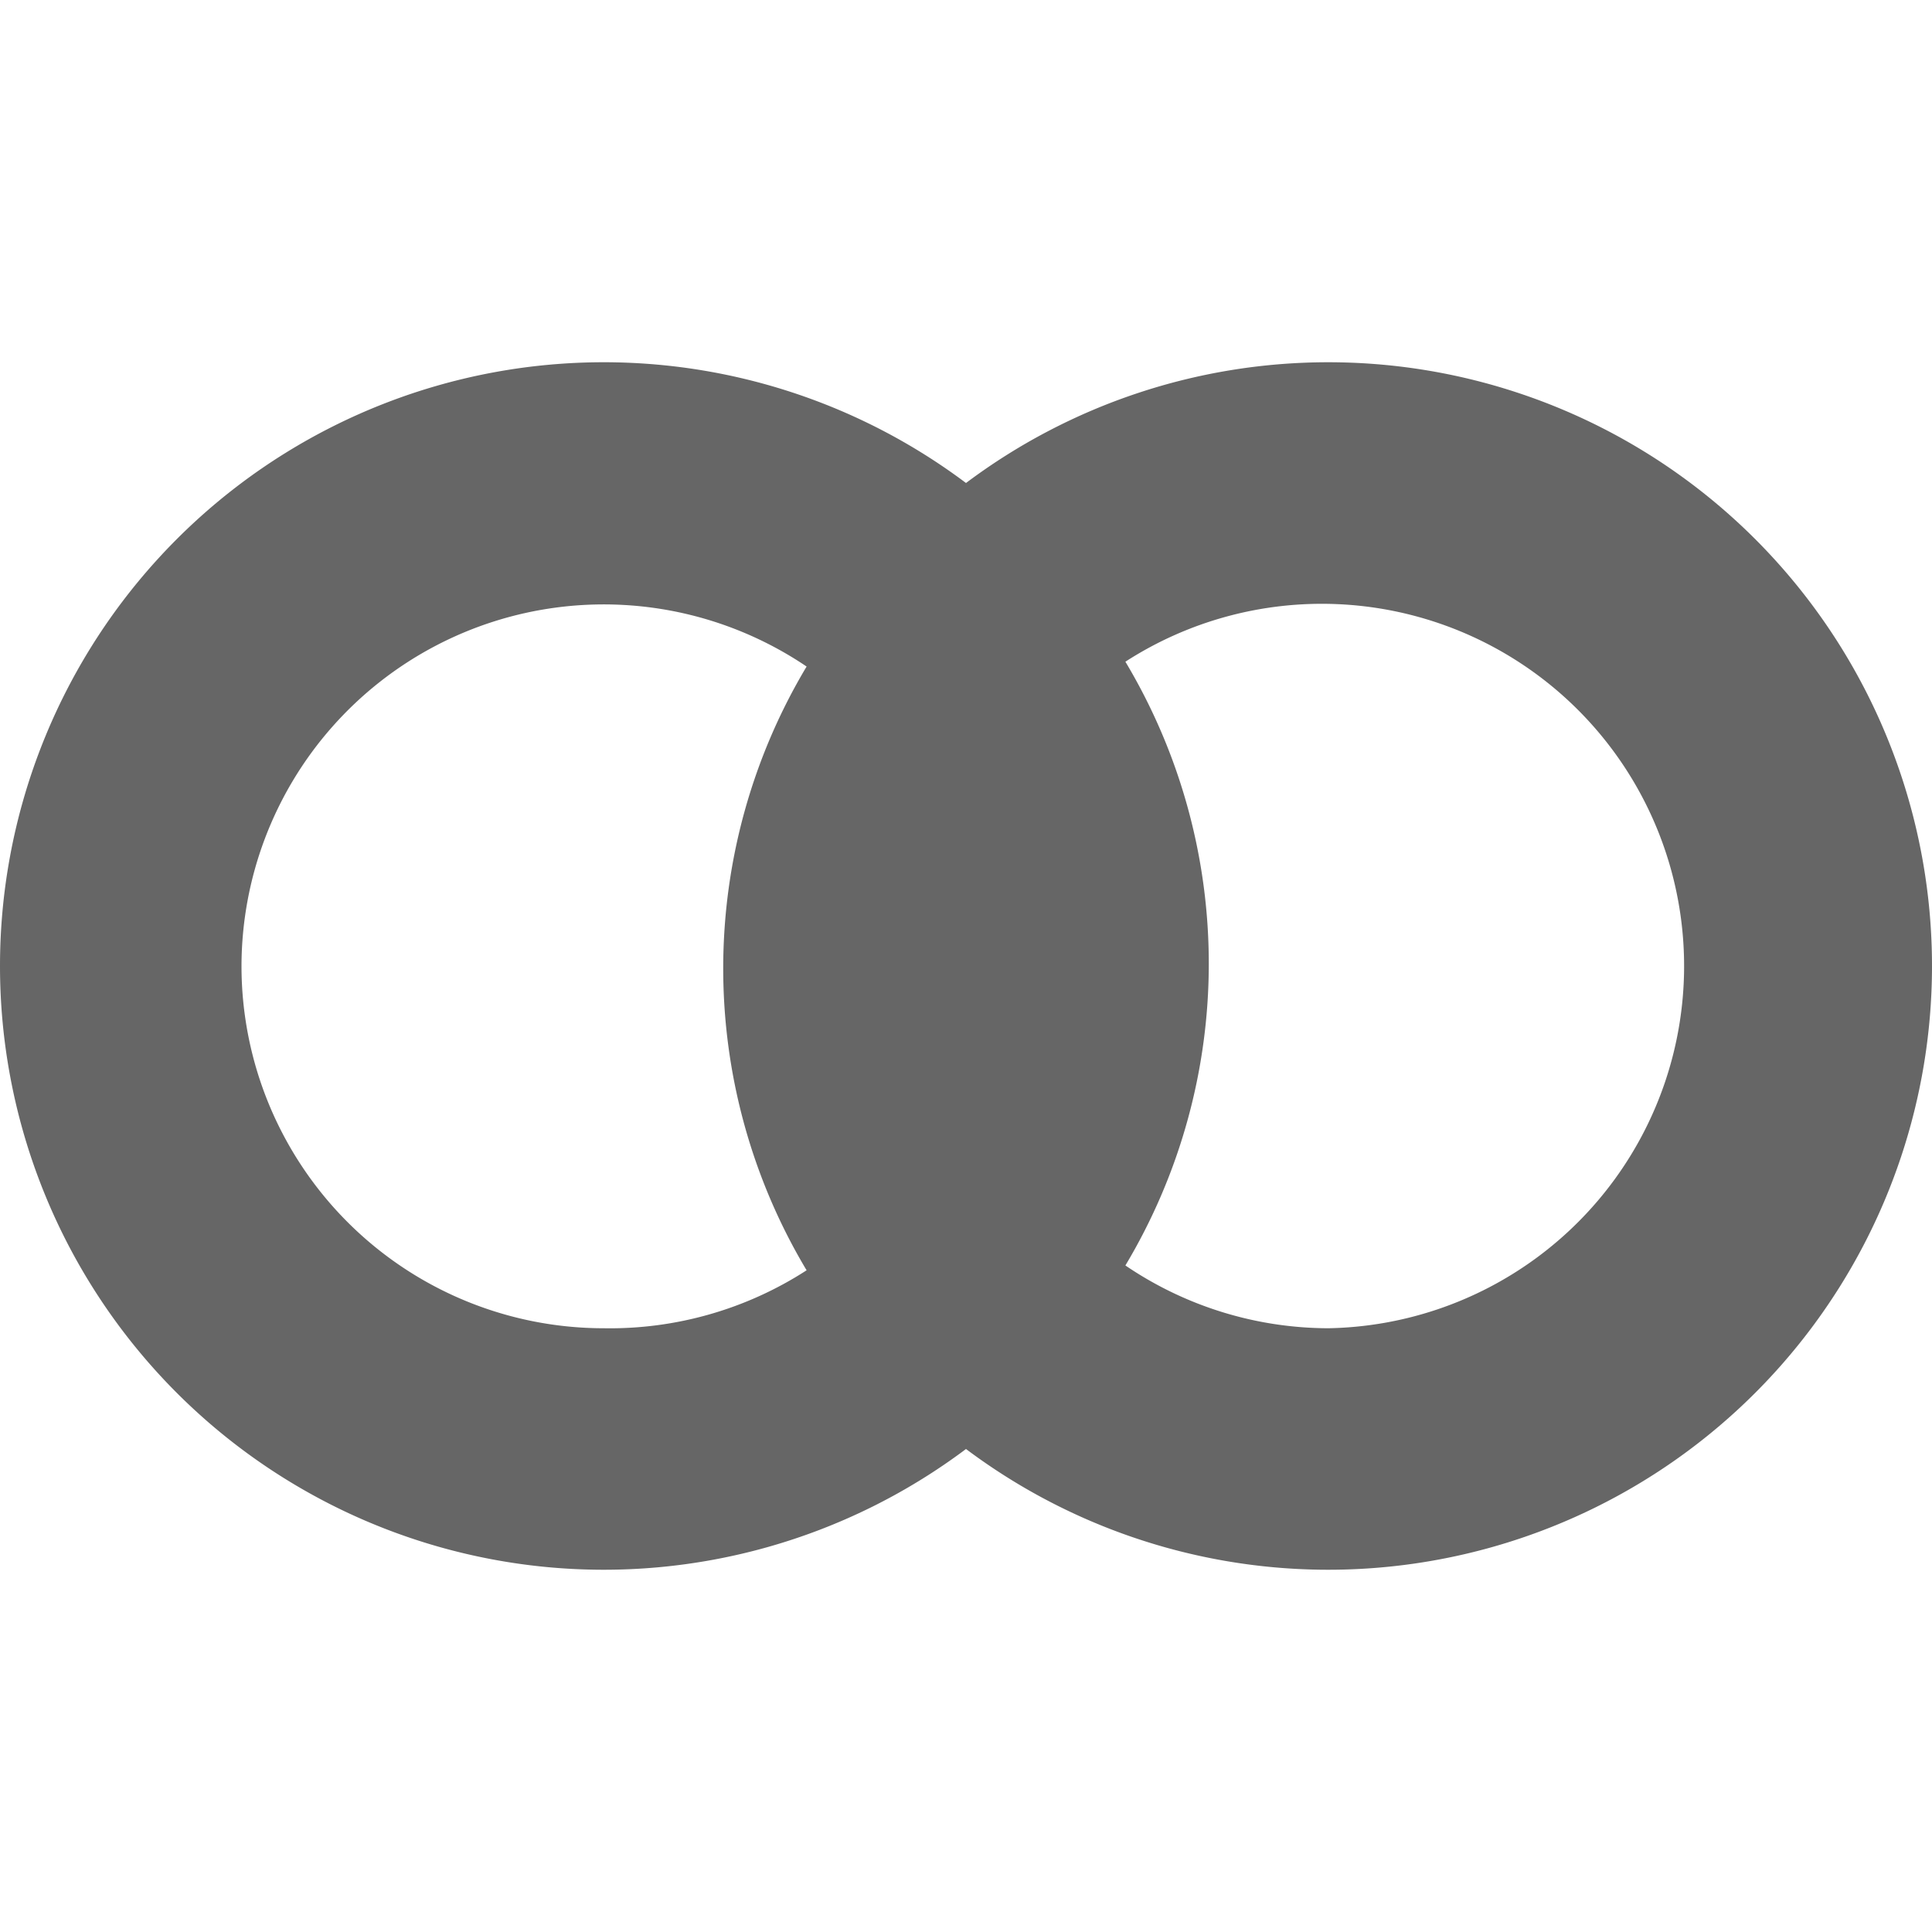 <svg xmlns="http://www.w3.org/2000/svg" viewBox="0 0 16 16" data-supported-dps="16x16" fill="rgba(0,0,0,0.6)" class="mercado-match" width="16" height="16" focusable="false">
  <path d="M11 3a5 5 0 00-3 1 5 5 0 100 8 5 5 0 103-9zM2 8a3 3 0 014.68-2.48 4.87 4.87 0 000 5A3 3 0 015 11a3 3 0 01-3-3zm9 3a3 3 0 01-1.68-.52 4.87 4.87 0 000-5A3 3 0 1111 11z"></path>
</svg>